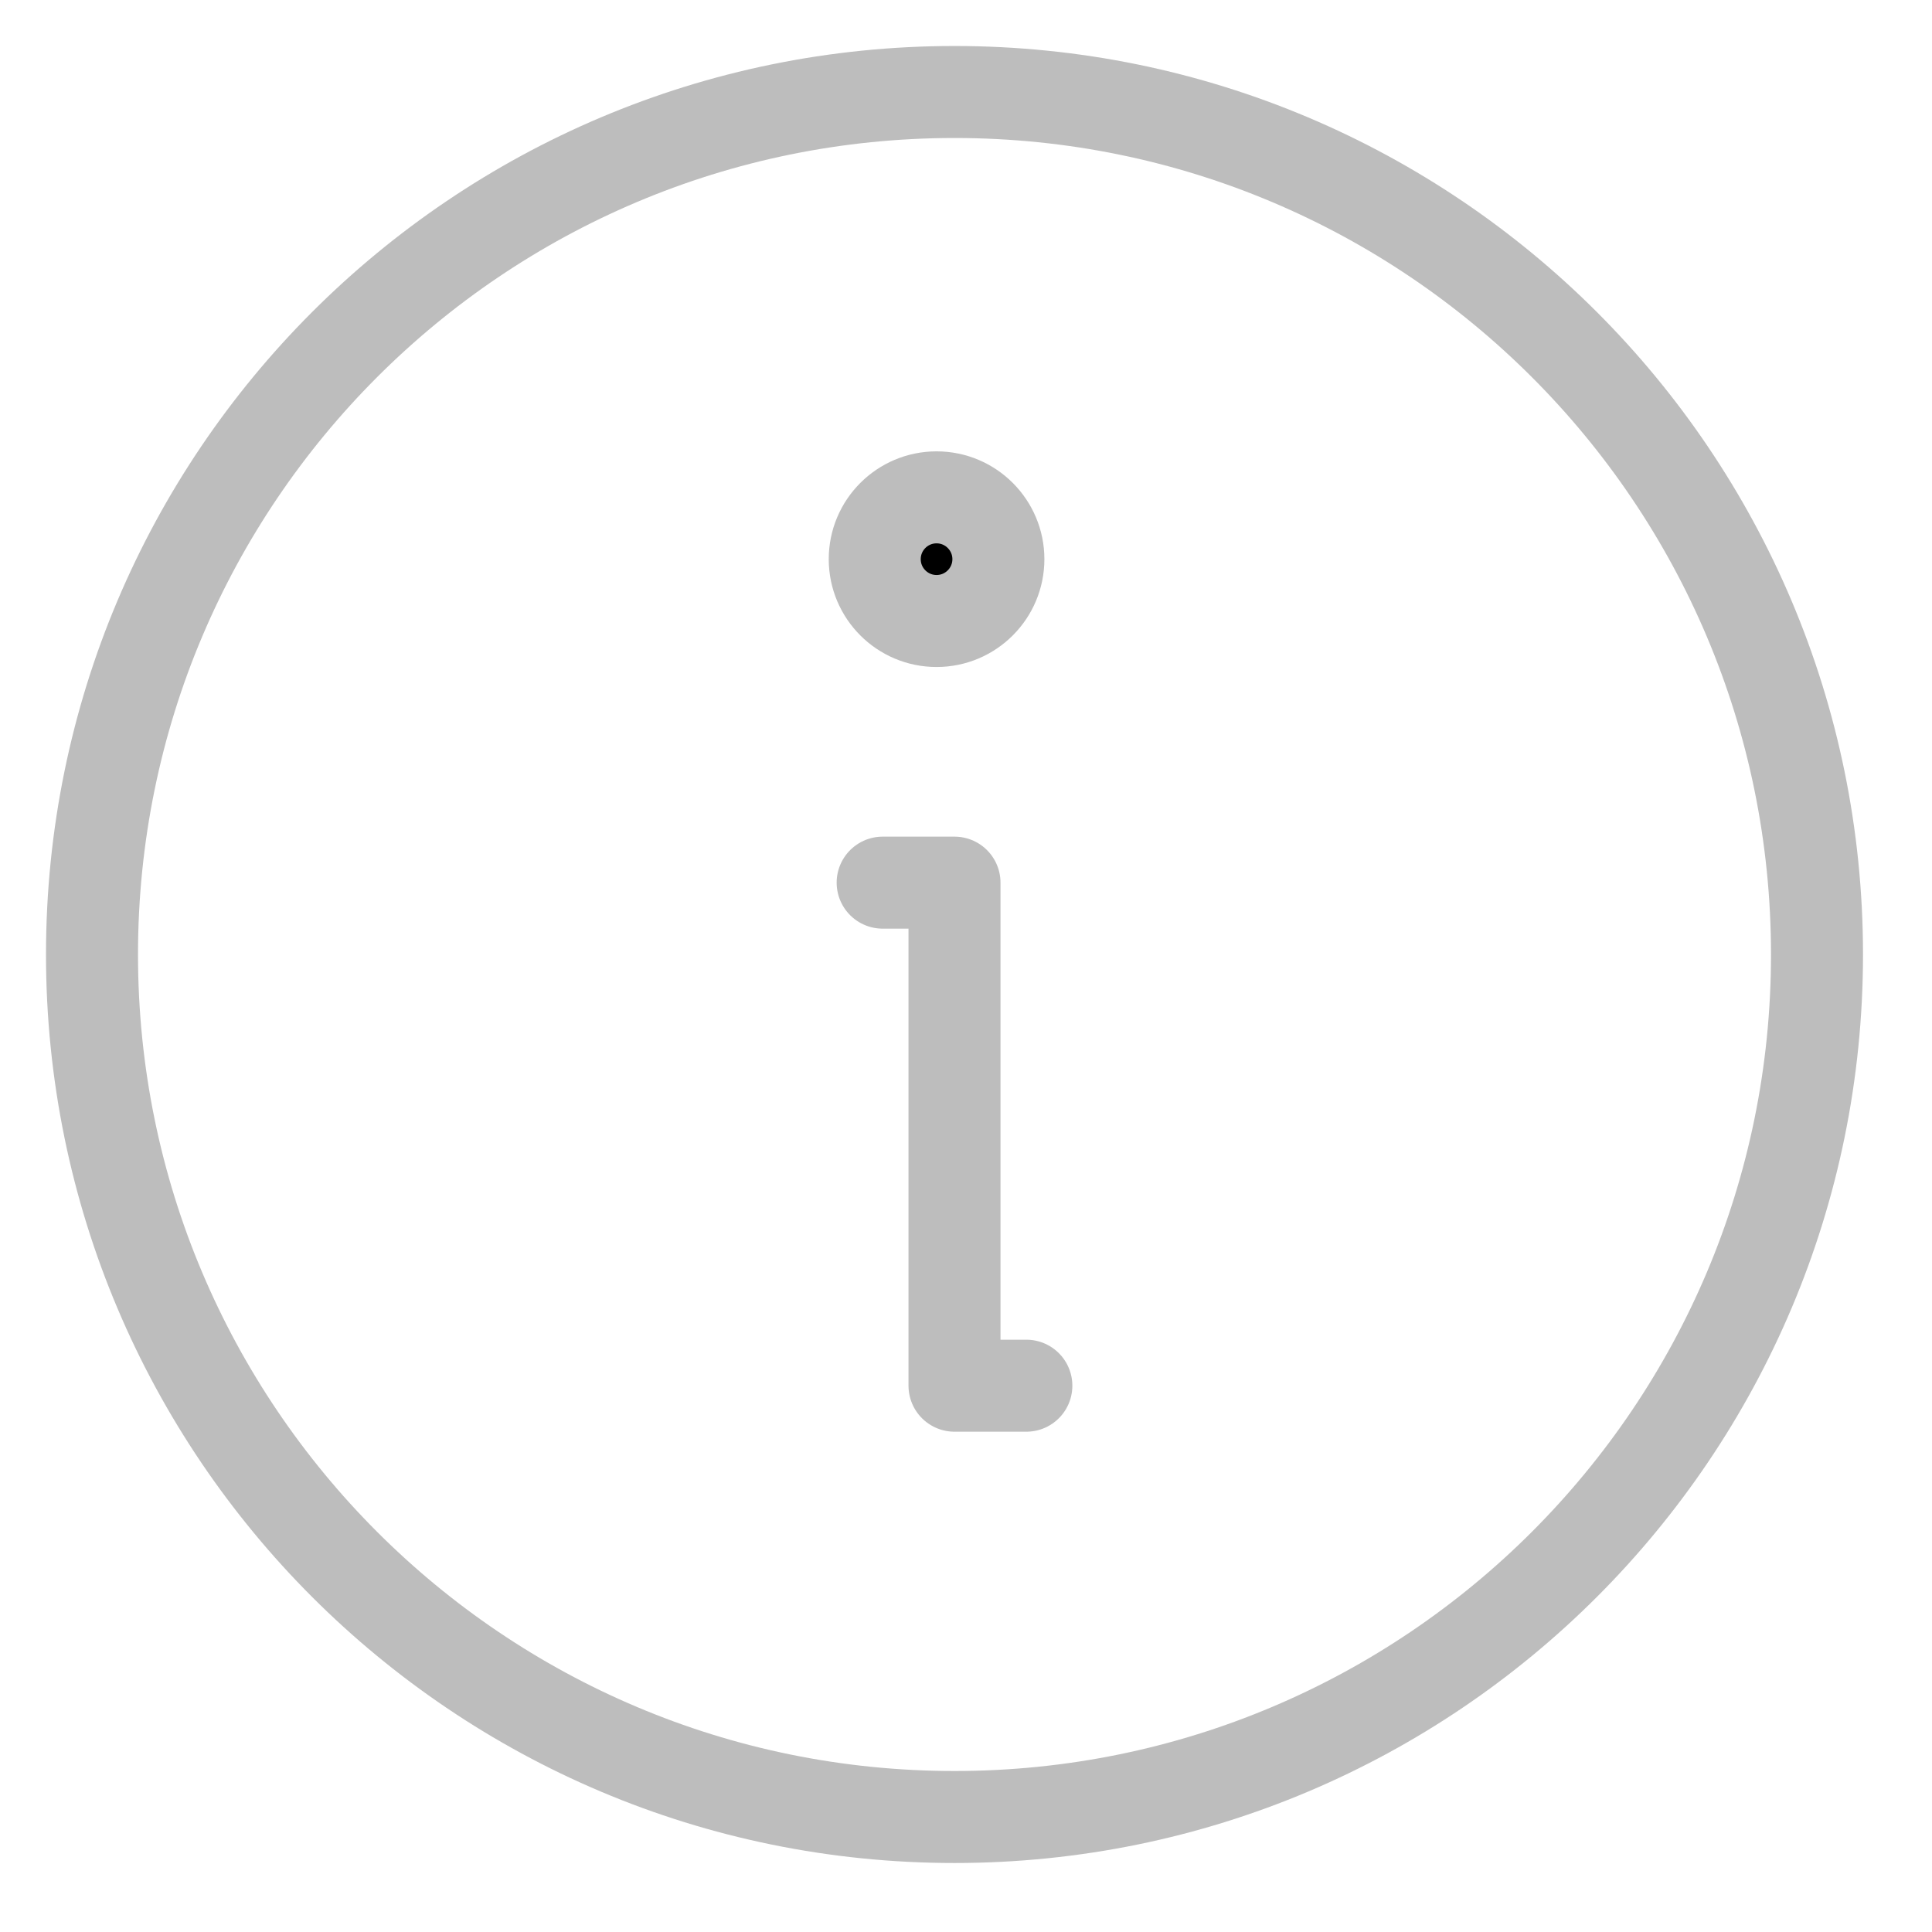<svg width="21" height="21" viewBox="0 0 21 21" fill="none" xmlns="http://www.w3.org/2000/svg">
<path d="M10.375 19.75C15.553 19.75 19.75 15.553 19.75 10.375C19.75 5.197 15.553 1 10.375 1C5.197 1 1 5.197 1 10.375C1 15.553 5.197 19.75 10.375 19.75Z" stroke="#BDBDBD" stroke-linecap="round" stroke-linejoin="round"/>
<path d="M9.594 9.594H10.375V15.062H11.156" stroke="#BDBDBD" stroke-linecap="round" stroke-linejoin="round"/>
<path d="M10.852 6.078C10.852 6.449 10.551 6.75 10.18 6.75C9.809 6.75 9.508 6.449 9.508 6.078C9.508 5.707 9.809 5.406 10.18 5.406C10.551 5.406 10.852 5.707 10.852 6.078Z" fill="black" stroke="#BDBDBD"/>
</svg>
